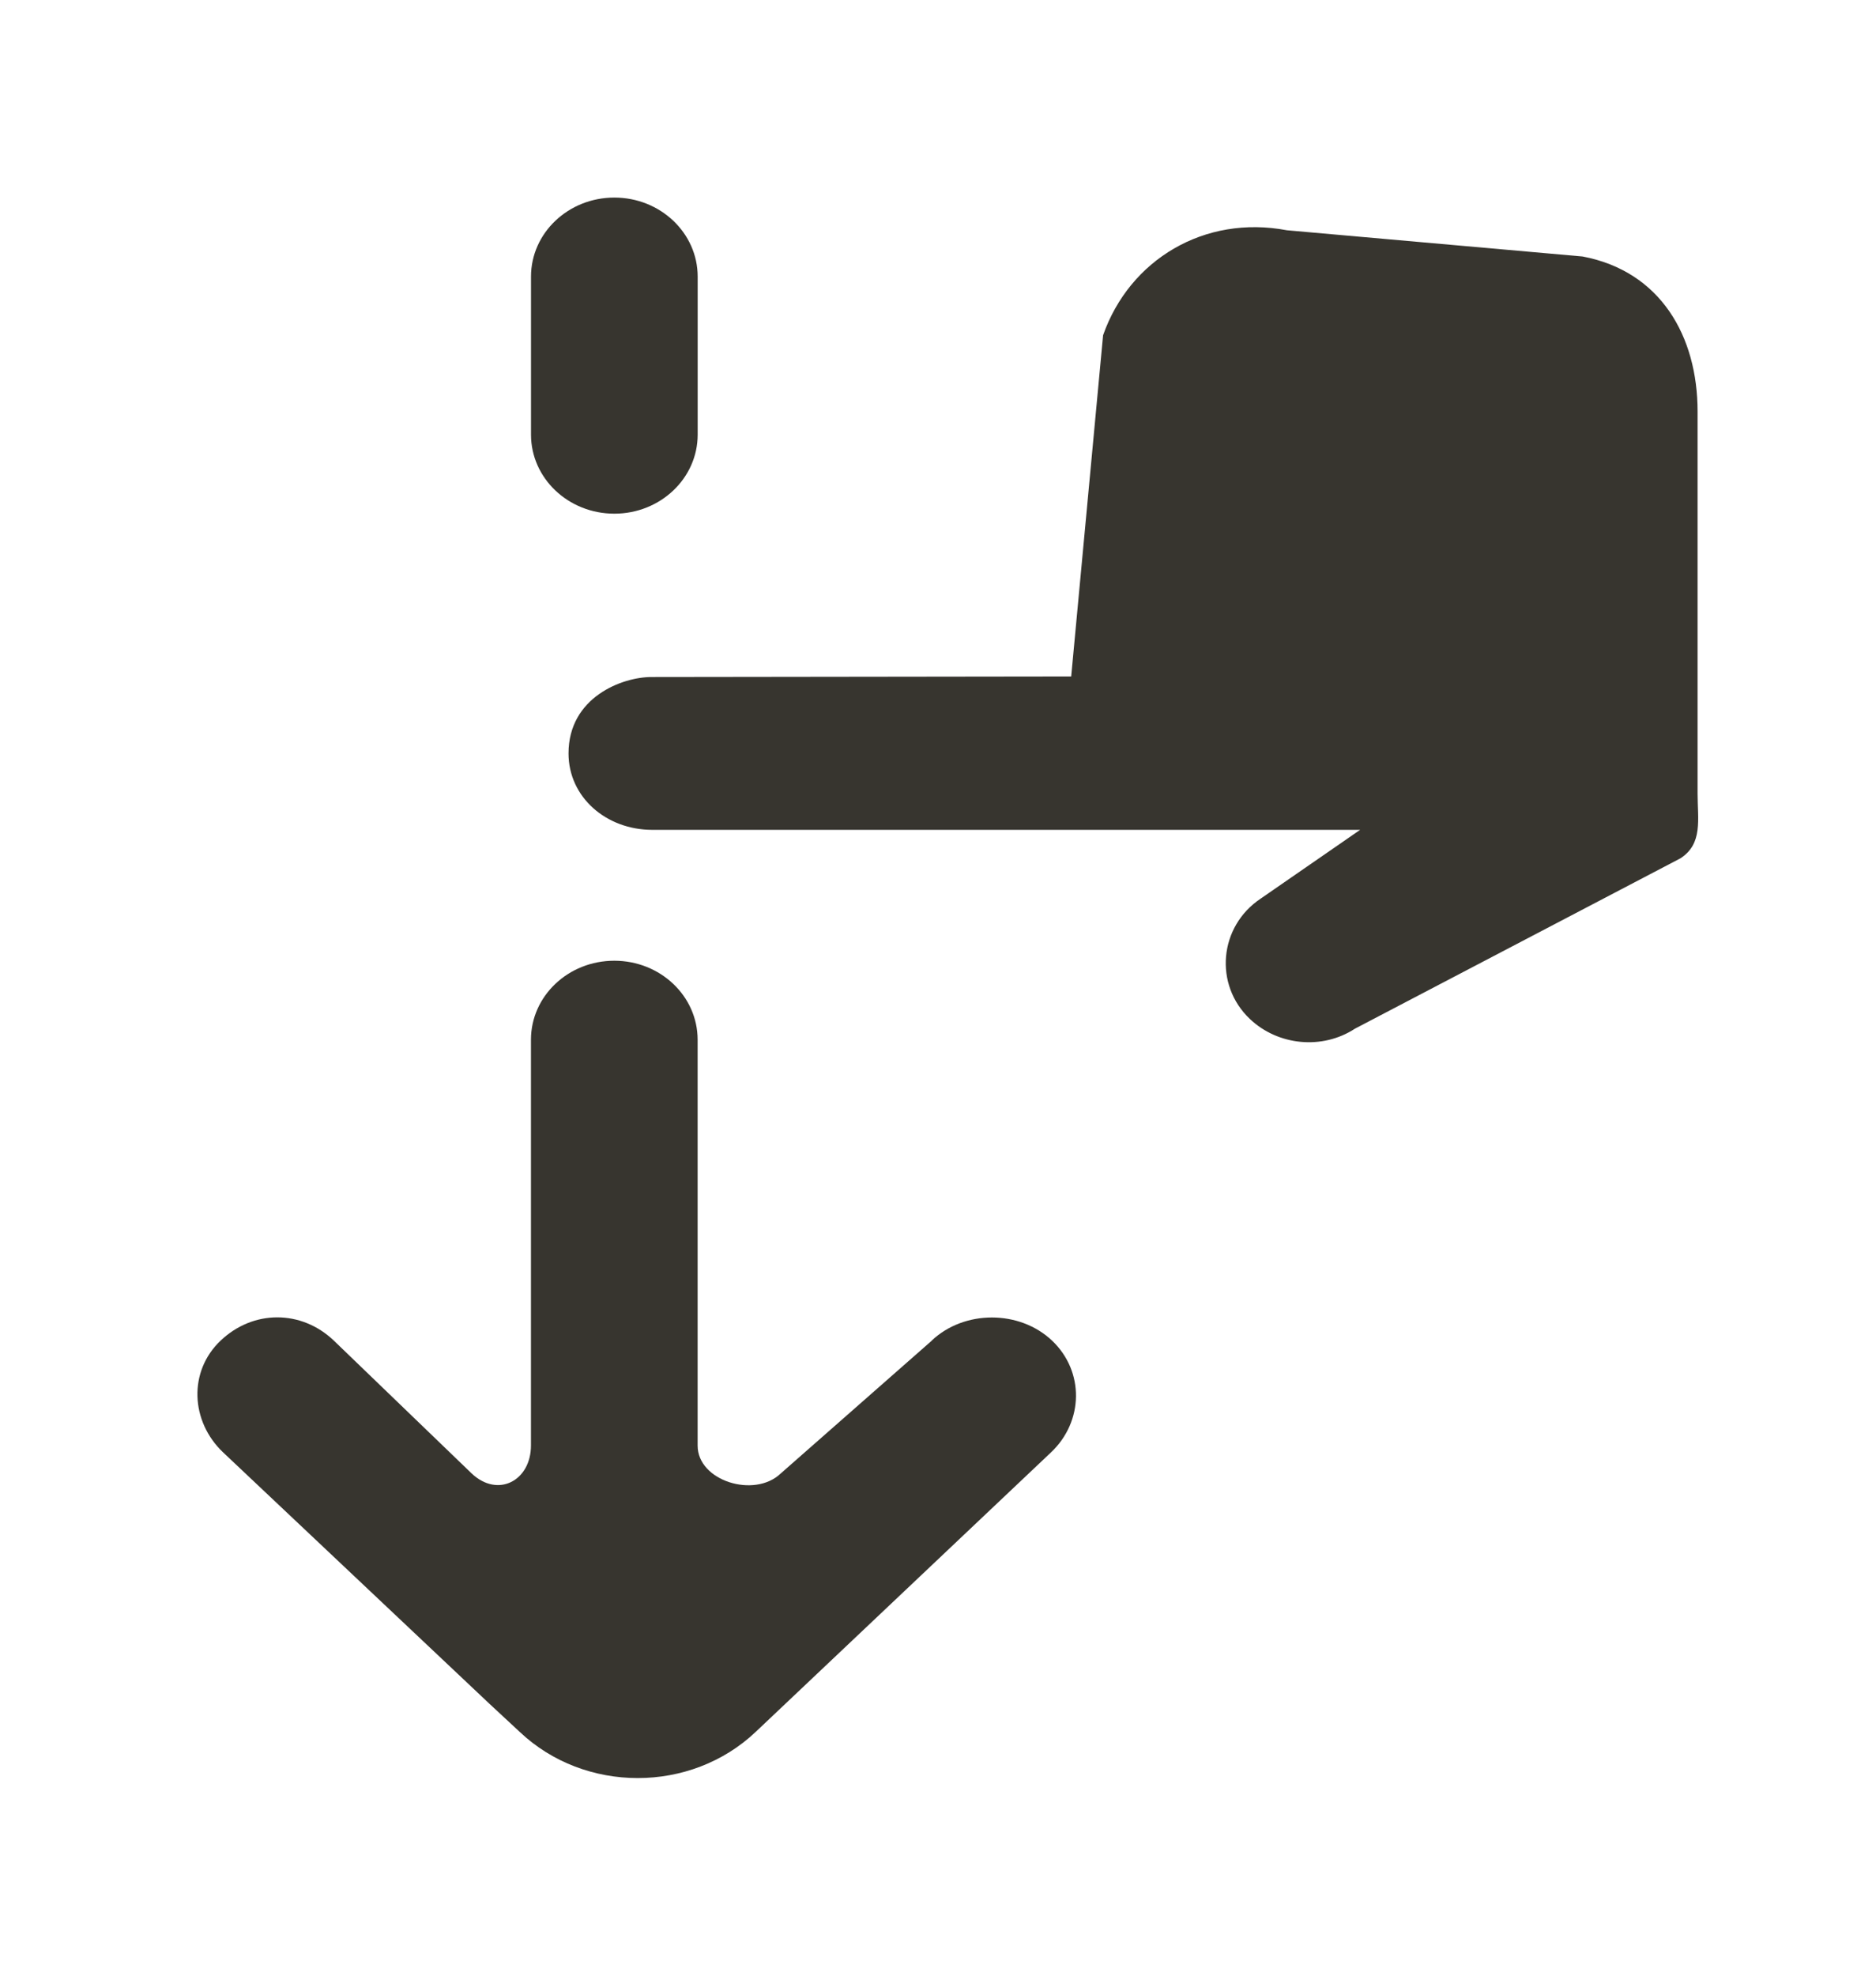 <!-- Generated by IcoMoon.io -->
<svg version="1.1" xmlns="http://www.w3.org/2000/svg" width="38" height="40" viewBox="0 0 38 40">
<title>mp-scroll_up-</title>
<path fill="#37352f" d="M12.444 10.4c0.932 0 1.688-0.717 1.688-1.6v-3.2c0-0.883-0.756-1.6-1.688-1.6s-1.688 0.717-1.688 1.6v3.2c0 0.883 0.756 1.6 1.688 1.6zM18.875 27.142l-3.064 2.693c-0.532 0.504-1.68 0.147-1.68-0.566v-8.218c0-0.885-0.756-1.6-1.688-1.6s-1.688 0.715-1.688 1.6v8.214c0 0.714-0.67 1.070-1.202 0.566l-2.792-2.69c-0.658-0.626-1.631-0.626-2.291 0-0.66 0.624-0.611 1.638 0.049 2.264l5.393 5.088 0.614 0.57c1.318 1.248 3.466 1.248 4.782 0l5.982-5.659c0.66-0.624 0.679-1.637 0.020-2.262-0.66-0.624-1.777-0.624-2.438 0zM34.042 17.376l-6.595 3.45c-0.663 0.434-1.56 0.344-2.129-0.195-0.733-0.694-0.628-1.874 0.219-2.438l2.014-1.392h-14.34c-0.932 0-1.695-0.662-1.695-1.547 0-1.136 1.085-1.547 1.681-1.547l8.501-0.011 0.646-6.909c0.538-1.531 2.054-2.442 3.724-2.125l5.989 0.531c1.578 0.299 2.329 1.613 2.329 3.138v7.736c0 0.526 0.111 1.013-0.346 1.31z"></path>
</svg>
